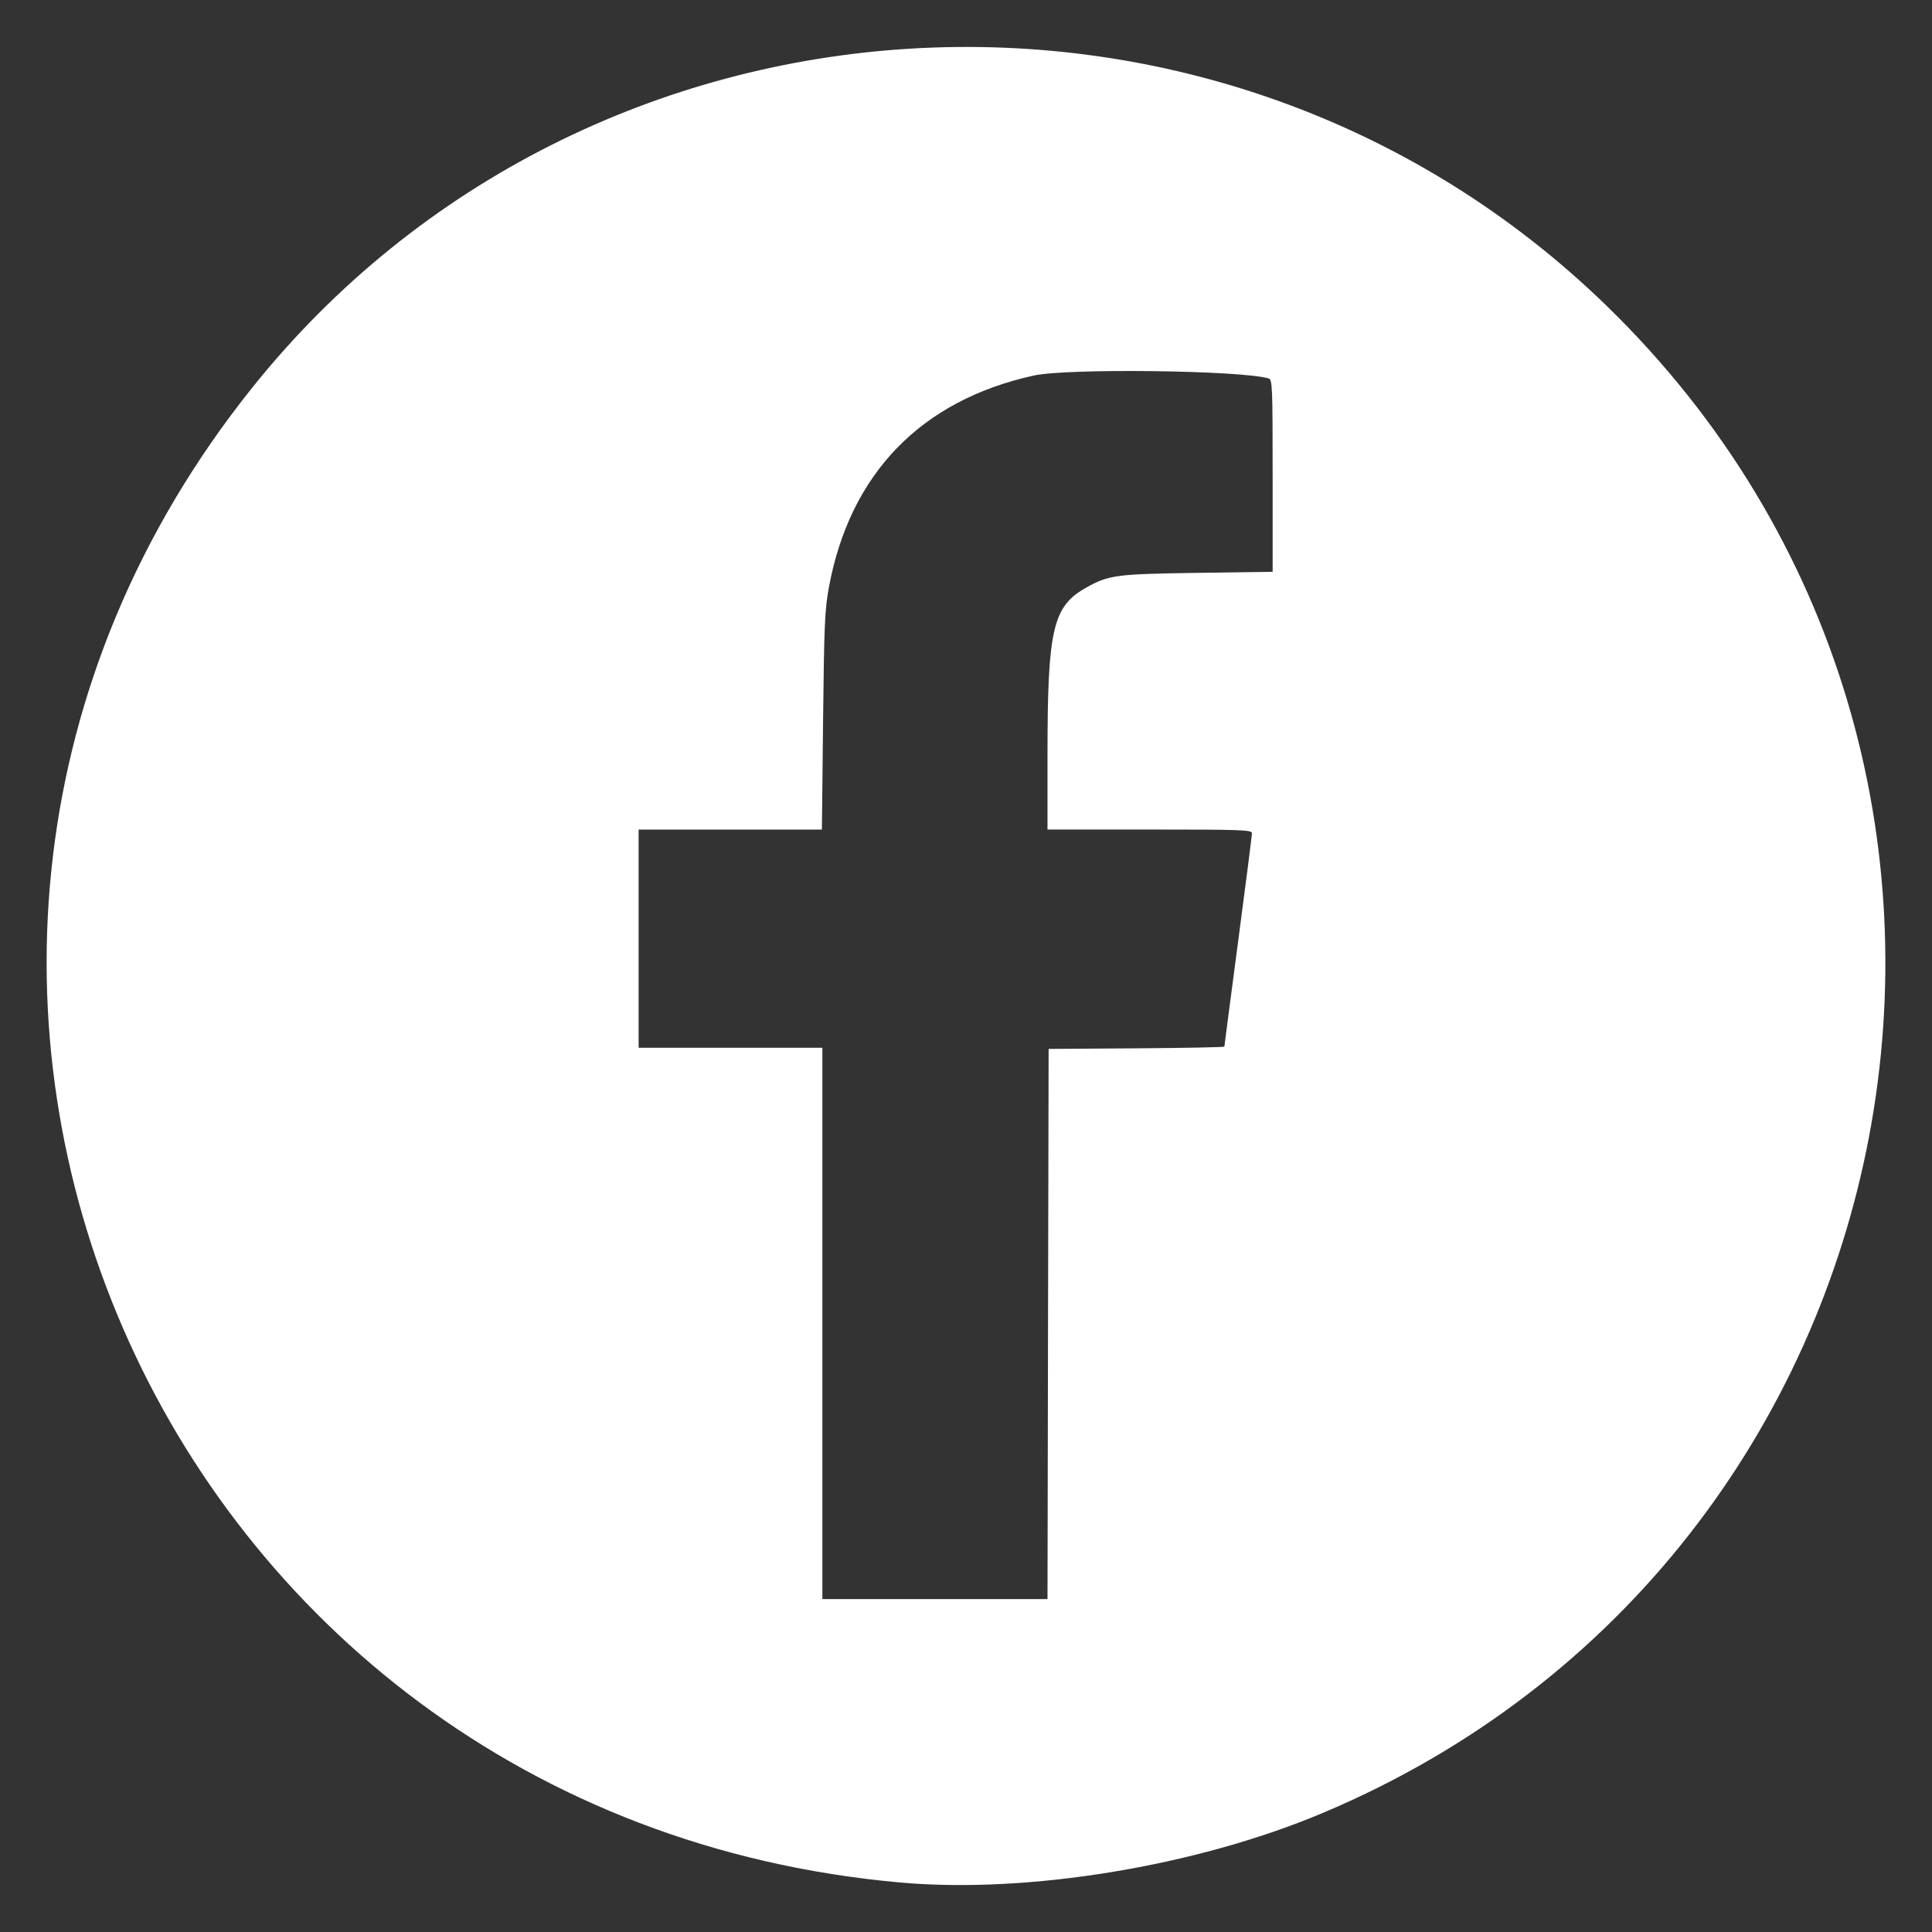 <?xml version="1.0" encoding="UTF-8" standalone="no"?>
<svg
   xmlns:dc="http://purl.org/dc/elements/1.1/"
   xmlns:cc="http://creativecommons.org/ns#"
   xmlns:rdf="http://www.w3.org/1999/02/22-rdf-syntax-ns#"
   xmlns:svg="http://www.w3.org/2000/svg"
   xmlns="http://www.w3.org/2000/svg"
   xmlns:sodipodi="http://sodipodi.sourceforge.net/DTD/sodipodi-0.dtd"
   xmlns:inkscape="http://www.inkscape.org/namespaces/inkscape"
   inkscape:version="1.0 (4035a4fb49, 2020-05-01)"
   sodipodi:docname="facebook.svg"
   id="svg8"
   version="1.1"
   viewBox="0 0 72 72"
   height="72mm"
   width="72mm">
  <rect x="0" y="0" width="72" height="72" fill="#333333" stroke="none"/>
  <defs
     id="defs2" />
  <sodipodi:namedview
     inkscape:window-maximized="1"
     inkscape:window-y="-9"
     inkscape:window-x="-9"
     inkscape:window-height="1001"
     inkscape:window-width="1920"
     showgrid="false"
     inkscape:document-rotation="0"
     inkscape:current-layer="layer1"
     inkscape:document-units="mm"
     inkscape:cy="242.77612"
     inkscape:cx="249.28664"
     inkscape:zoom="0.86140023"
     inkscape:pageshadow="2"
     inkscape:pageopacity="0.0"
     borderopacity="1.0"
     bordercolor="#666666"
     pagecolor="#ffffff"
     id="base" />
  <g
     id="layer1"
     inkscape:groupmode="layer"
     inkscape:label="Layer 1">
    <path
       id="path927"
       d="M 33.557,70.156 C 5.799,67.682 -7.906,36.081 9.398,14.45 21.898,-1.177 45.467,-2.603 59.872,11.395 77.481,28.506 71.895,58.075 49.259,67.579 c -4.701,1.974 -10.954,3 -15.701,2.577 z m 5.5,-20.814 0.022,-10.252 3.275,-0.022 c 1.801,-0.012 3.275,-0.041 3.275,-0.064 0,-0.023 0.231,-1.791 0.514,-3.93 0.283,-2.138 0.514,-3.949 0.514,-4.024 0,-0.122 -0.39,-0.136 -3.81,-0.136 h -3.81 l 6.51e-4,-2.847 c 9.68e-4,-4.617 0.199,-5.47 1.432,-6.162 0.852,-0.478 1.106,-0.512 4.154,-0.556 l 2.804,-0.04 v -3.581 c 0,-3.337 -0.01,-3.584 -0.15,-3.625 -1.042,-0.304 -7.495,-0.384 -8.75,-0.108 -4.207,0.924 -6.853,3.658 -7.636,7.888 -0.154,0.834 -0.179,1.404 -0.218,4.987 l -0.044,4.045 h -3.415 -3.415 v 4.066 4.066 h 3.424 3.424 v 10.273 10.273 h 4.195 4.195 z"
       style="fill:#ffffff;stroke-width:0.086;fill-opacity:1" />
  </g>
</svg>
